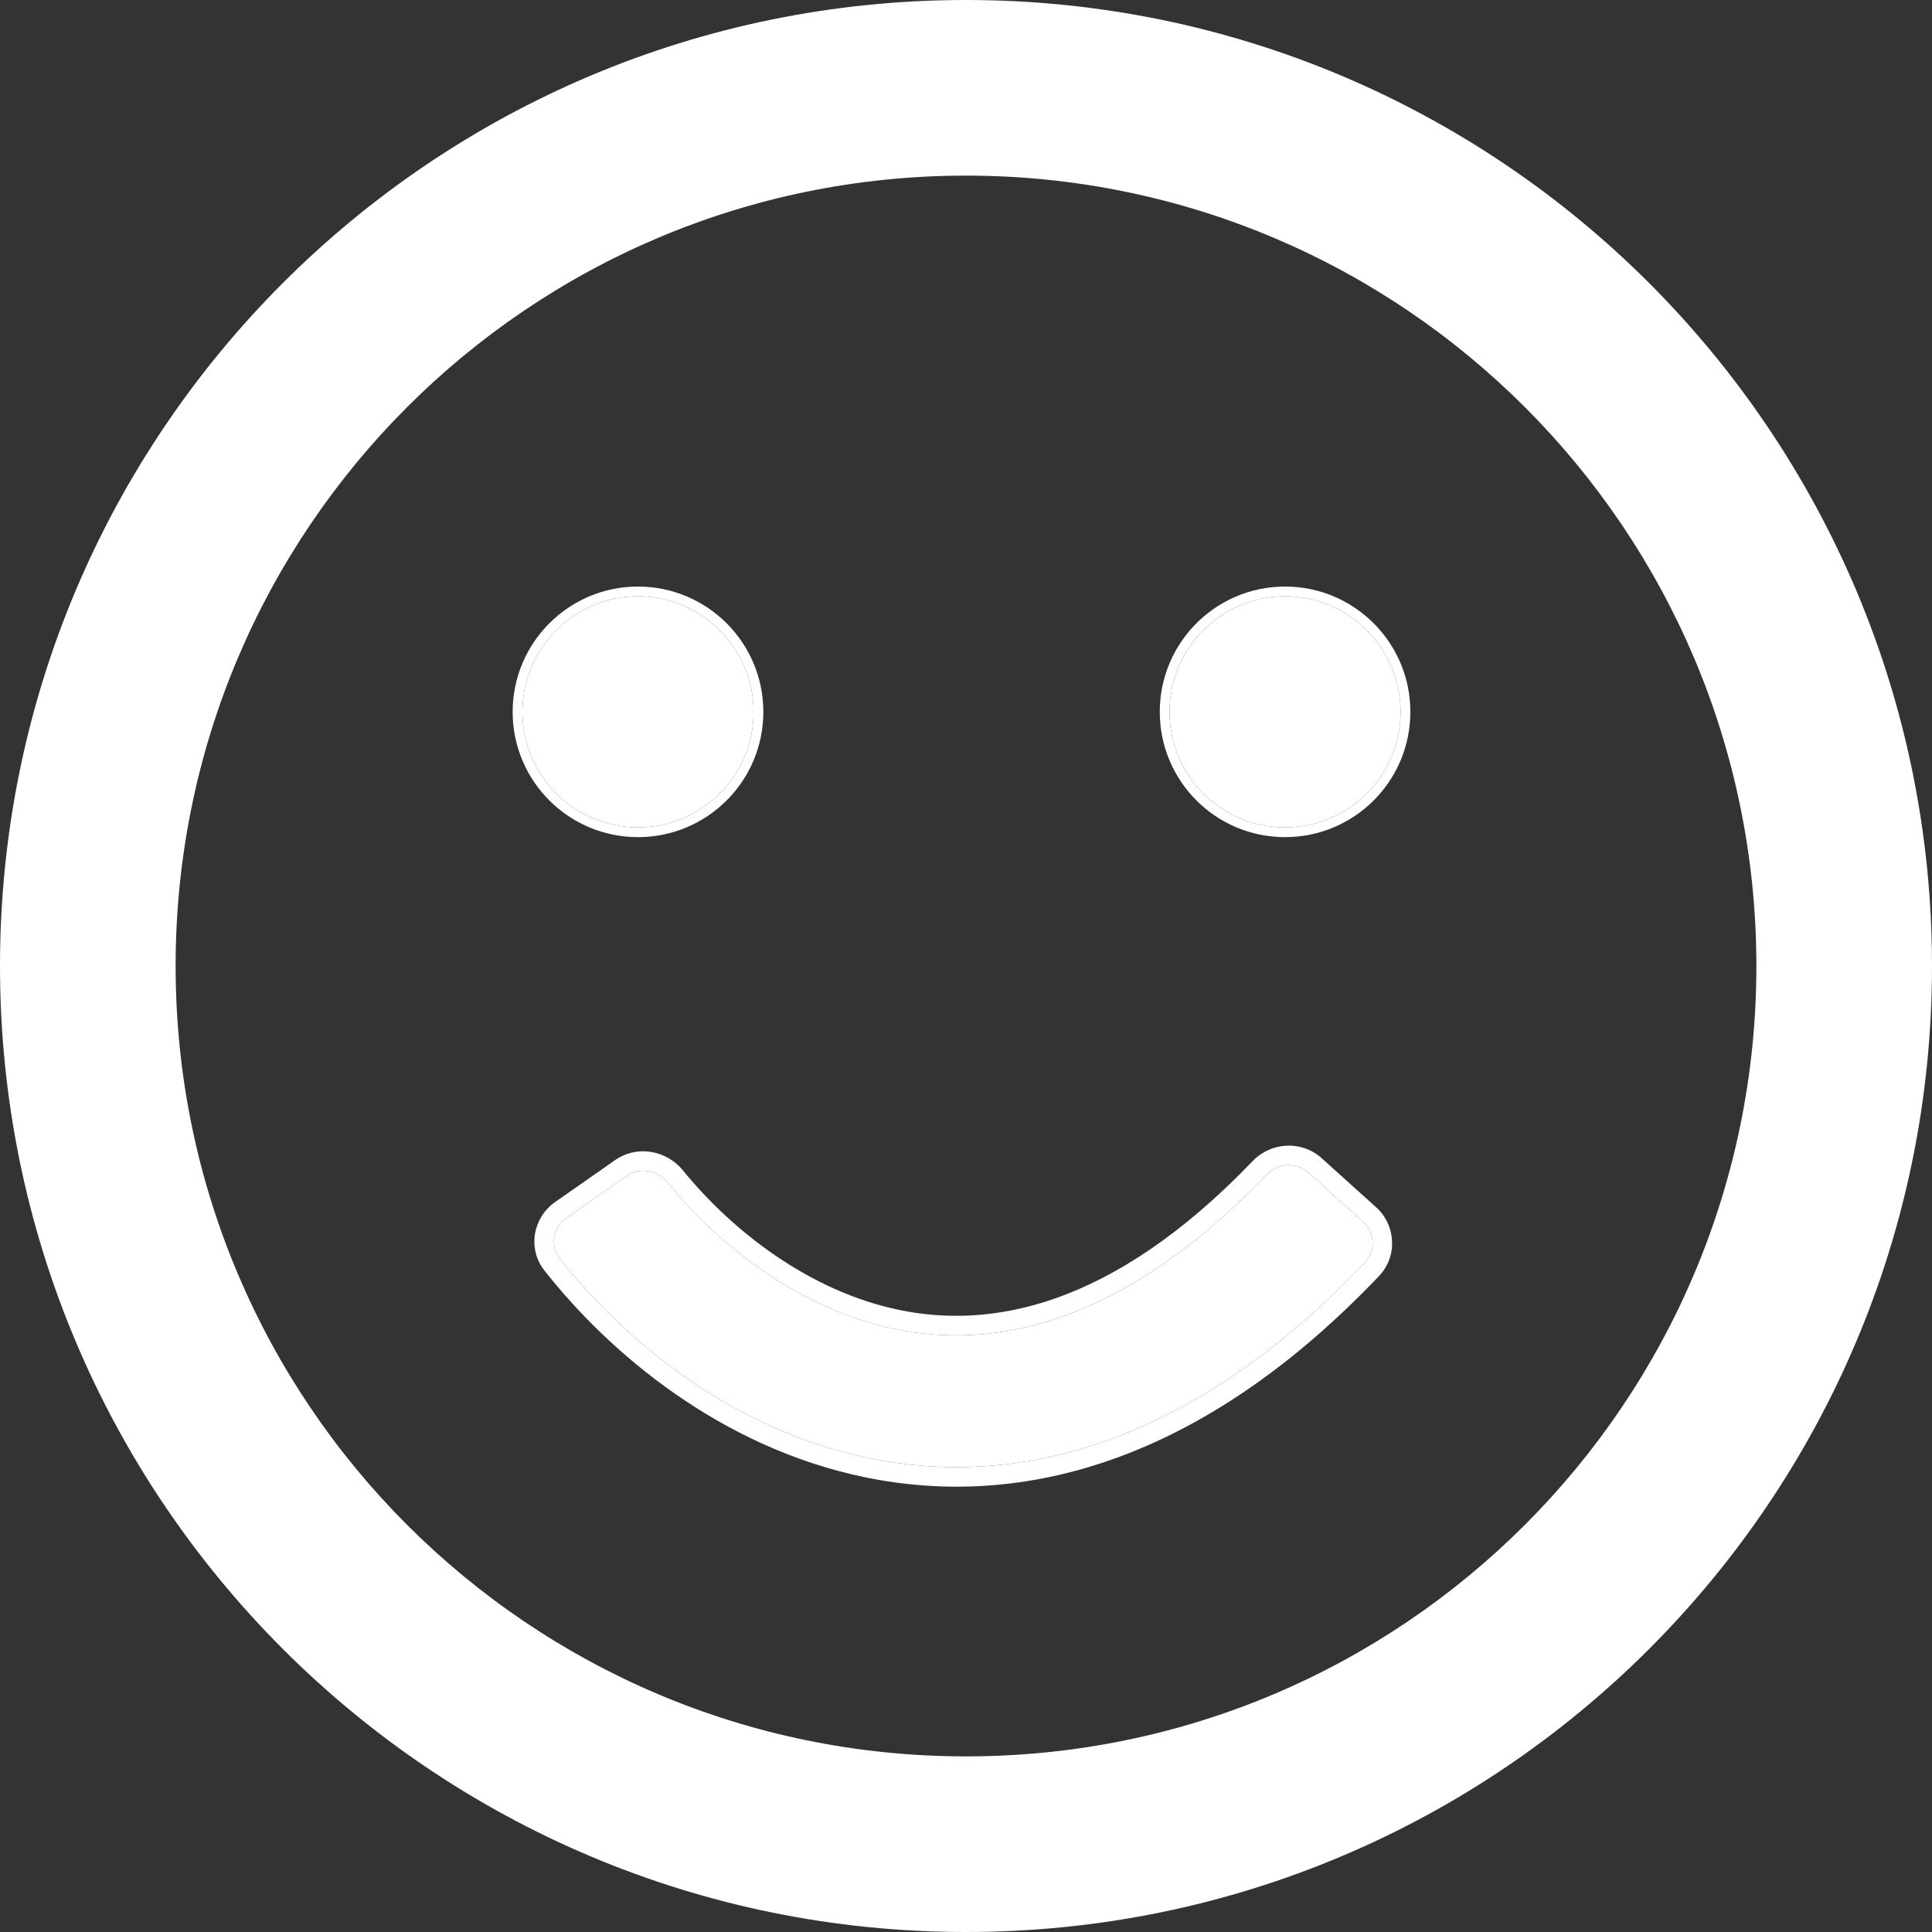 <svg width="20" height="20" viewBox="0 0 20 20" fill="none" xmlns="http://www.w3.org/2000/svg">
<rect x="0" y="0" width="20" height="20" fill="#333333" stroke="none"/>
<path fill-rule="evenodd" clip-rule="evenodd" d="M10 1.818C5.481 1.818 1.818 5.481 1.818 10C1.818 14.519 5.481 18.182 10 18.182C14.518 18.182 18.182 14.519 18.182 10C18.182 5.481 14.518 1.818 10 1.818ZM0 10C0 4.477 4.477 0 10 0C15.522 0 20 4.477 20 10C20 15.523 15.522 20 10 20C4.477 20 0 15.523 0 10Z" fill="white"/>
<path d="M14.499 7.369C14.499 8.03 13.963 8.565 13.303 8.565C12.642 8.565 12.107 8.03 12.107 7.369C12.107 6.709 12.642 6.173 13.303 6.173C13.963 6.173 14.499 6.709 14.499 7.369Z" fill="white"/>
<path fill-rule="evenodd" clip-rule="evenodd" d="M14.6 7.369C14.6 8.086 14.019 8.666 13.303 8.666C12.586 8.666 12.006 8.086 12.006 7.369C12.006 6.653 12.586 6.072 13.303 6.072C14.019 6.072 14.6 6.653 14.6 7.369ZM13.303 8.565C13.963 8.565 14.499 8.03 14.499 7.369C14.499 6.709 13.963 6.173 13.303 6.173C12.642 6.173 12.107 6.709 12.107 7.369C12.107 8.03 12.642 8.565 13.303 8.565Z" fill="white"/>
<path d="M7.801 7.369C7.801 8.03 7.265 8.565 6.604 8.565C5.944 8.565 5.408 8.03 5.408 7.369C5.408 6.709 5.944 6.173 6.604 6.173C7.265 6.173 7.801 6.709 7.801 7.369Z" fill="white"/>
<path fill-rule="evenodd" clip-rule="evenodd" d="M7.902 7.369C7.902 8.086 7.321 8.666 6.604 8.666C5.888 8.666 5.307 8.086 5.307 7.369C5.307 6.653 5.888 6.072 6.604 6.072C7.321 6.072 7.902 6.653 7.902 7.369ZM6.604 8.565C7.265 8.565 7.801 8.03 7.801 7.369C7.801 6.709 7.265 6.173 6.604 6.173C5.944 6.173 5.408 6.709 5.408 7.369C5.408 8.03 5.944 8.565 6.604 8.565Z" fill="white"/>
<path fill-rule="evenodd" clip-rule="evenodd" d="M8.988 15.093C7.563 14.797 6.452 13.863 5.794 13.026C5.691 12.895 5.725 12.706 5.862 12.61L6.483 12.175C6.62 12.079 6.808 12.113 6.913 12.243C7.434 12.884 8.27 13.552 9.265 13.758C10.277 13.968 11.603 13.733 13.114 12.159C13.23 12.038 13.422 12.027 13.546 12.139L14.109 12.646C14.234 12.758 14.244 12.95 14.128 13.071C12.348 14.94 10.558 15.419 8.988 15.093Z" fill="white"/>
<path fill-rule="evenodd" clip-rule="evenodd" d="M8.947 15.291C7.461 14.982 6.312 14.012 5.635 13.151C5.456 12.923 5.52 12.602 5.746 12.444L6.367 12.01C6.598 11.848 6.903 11.91 7.07 12.116C7.572 12.733 8.371 13.366 9.307 13.56C10.238 13.754 11.497 13.552 12.968 12.019C13.156 11.823 13.472 11.801 13.681 11.989L14.244 12.496C14.451 12.681 14.471 13.005 14.275 13.21C12.456 15.12 10.598 15.634 8.947 15.291ZM5.794 13.026C6.452 13.863 7.563 14.797 8.988 15.093C10.558 15.419 12.348 14.94 14.128 13.071C14.244 12.95 14.234 12.758 14.109 12.646L13.546 12.139C13.422 12.027 13.23 12.038 13.114 12.159C11.603 13.733 10.277 13.968 9.265 13.758C8.27 13.552 7.434 12.884 6.913 12.243C6.808 12.113 6.62 12.079 6.483 12.175L5.862 12.61C5.725 12.706 5.691 12.895 5.794 13.026Z" fill="white"/>
</svg>
